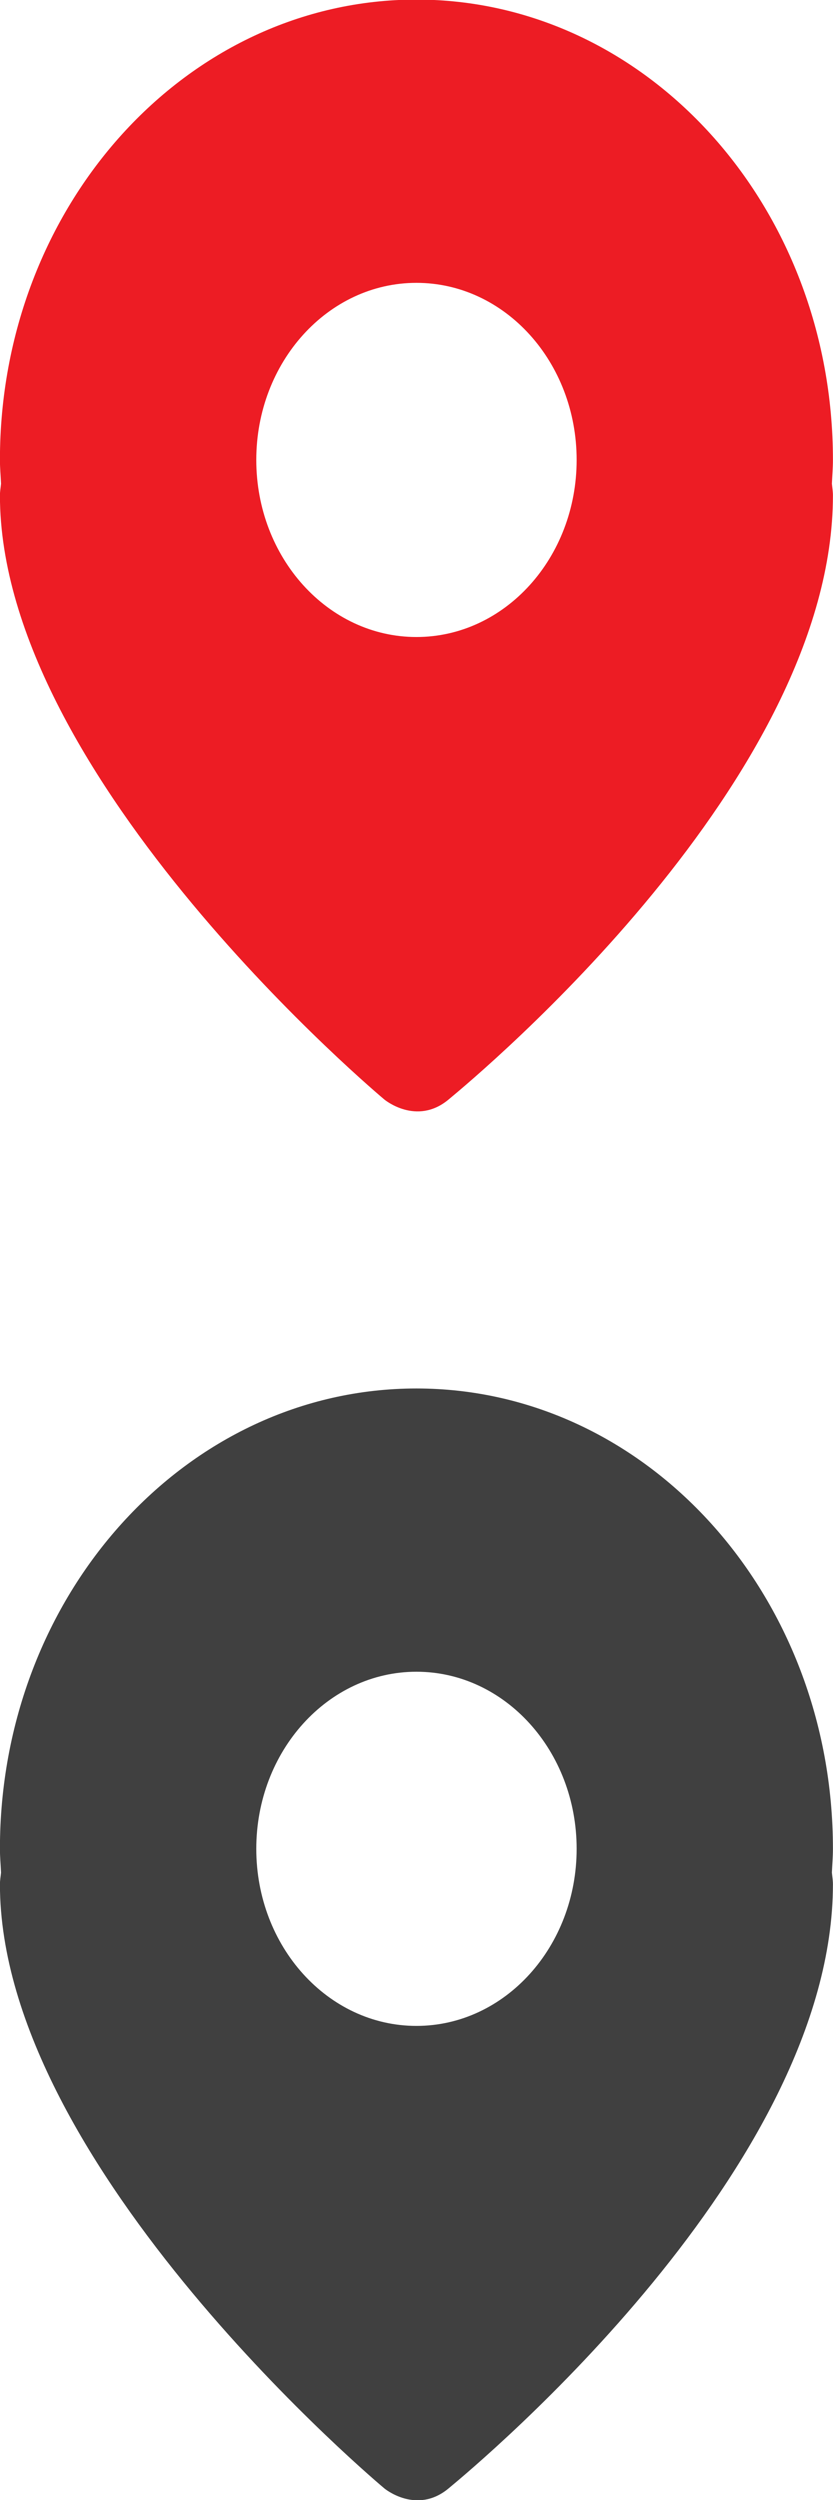 <svg xmlns="http://www.w3.org/2000/svg" xmlns:xlink="http://www.w3.org/1999/xlink" preserveAspectRatio="xMidYMid" width="12" height="36" viewBox="0 0 12 36">
  <defs>
    <style>
      .cls-1 {
        fill: #ed1c24;
      }

      .cls-1, .cls-2 {
        fill-rule: evenodd;
      }

      .cls-2 {
        fill: #404040;
      }
    </style>
  </defs>
  <path d="M11.999,6.623 C11.999,2.962 9.313,-0.006 5.999,-0.006 C2.686,-0.006 -0.001,2.962 -0.001,6.623 C-0.001,6.739 0.010,6.851 0.015,6.965 C0.010,7.021 -0.001,7.075 -0.001,7.133 C-0.001,11.213 5.538,15.834 5.538,15.834 C5.538,15.834 5.999,16.217 6.461,15.834 C6.922,15.452 11.999,11.213 11.999,7.133 C11.999,7.075 11.989,7.021 11.984,6.965 C11.989,6.851 11.999,6.739 11.999,6.623 ZM5.999,9.173 C4.725,9.173 3.692,8.031 3.692,6.623 C3.692,5.215 4.725,4.073 5.999,4.073 C7.274,4.073 8.307,5.215 8.307,6.623 C8.307,8.031 7.274,9.173 5.999,9.173 Z" class="cls-1"/>
  <path d="M11.999,26.623 C11.999,22.962 9.313,19.994 5.999,19.994 C2.686,19.994 -0.001,22.962 -0.001,26.623 C-0.001,26.739 0.010,26.851 0.015,26.965 C0.010,27.021 -0.001,27.075 -0.001,27.133 C-0.001,31.213 5.538,35.834 5.538,35.834 C5.538,35.834 5.999,36.217 6.461,35.834 C6.922,35.452 11.999,31.213 11.999,27.133 C11.999,27.075 11.989,27.021 11.984,26.965 C11.989,26.851 11.999,26.739 11.999,26.623 ZM5.999,29.173 C4.725,29.173 3.692,28.031 3.692,26.623 C3.692,25.215 4.725,24.073 5.999,24.073 C7.274,24.073 8.307,25.215 8.307,26.623 C8.307,28.031 7.274,29.173 5.999,29.173 Z" class="cls-2"/>
</svg>
